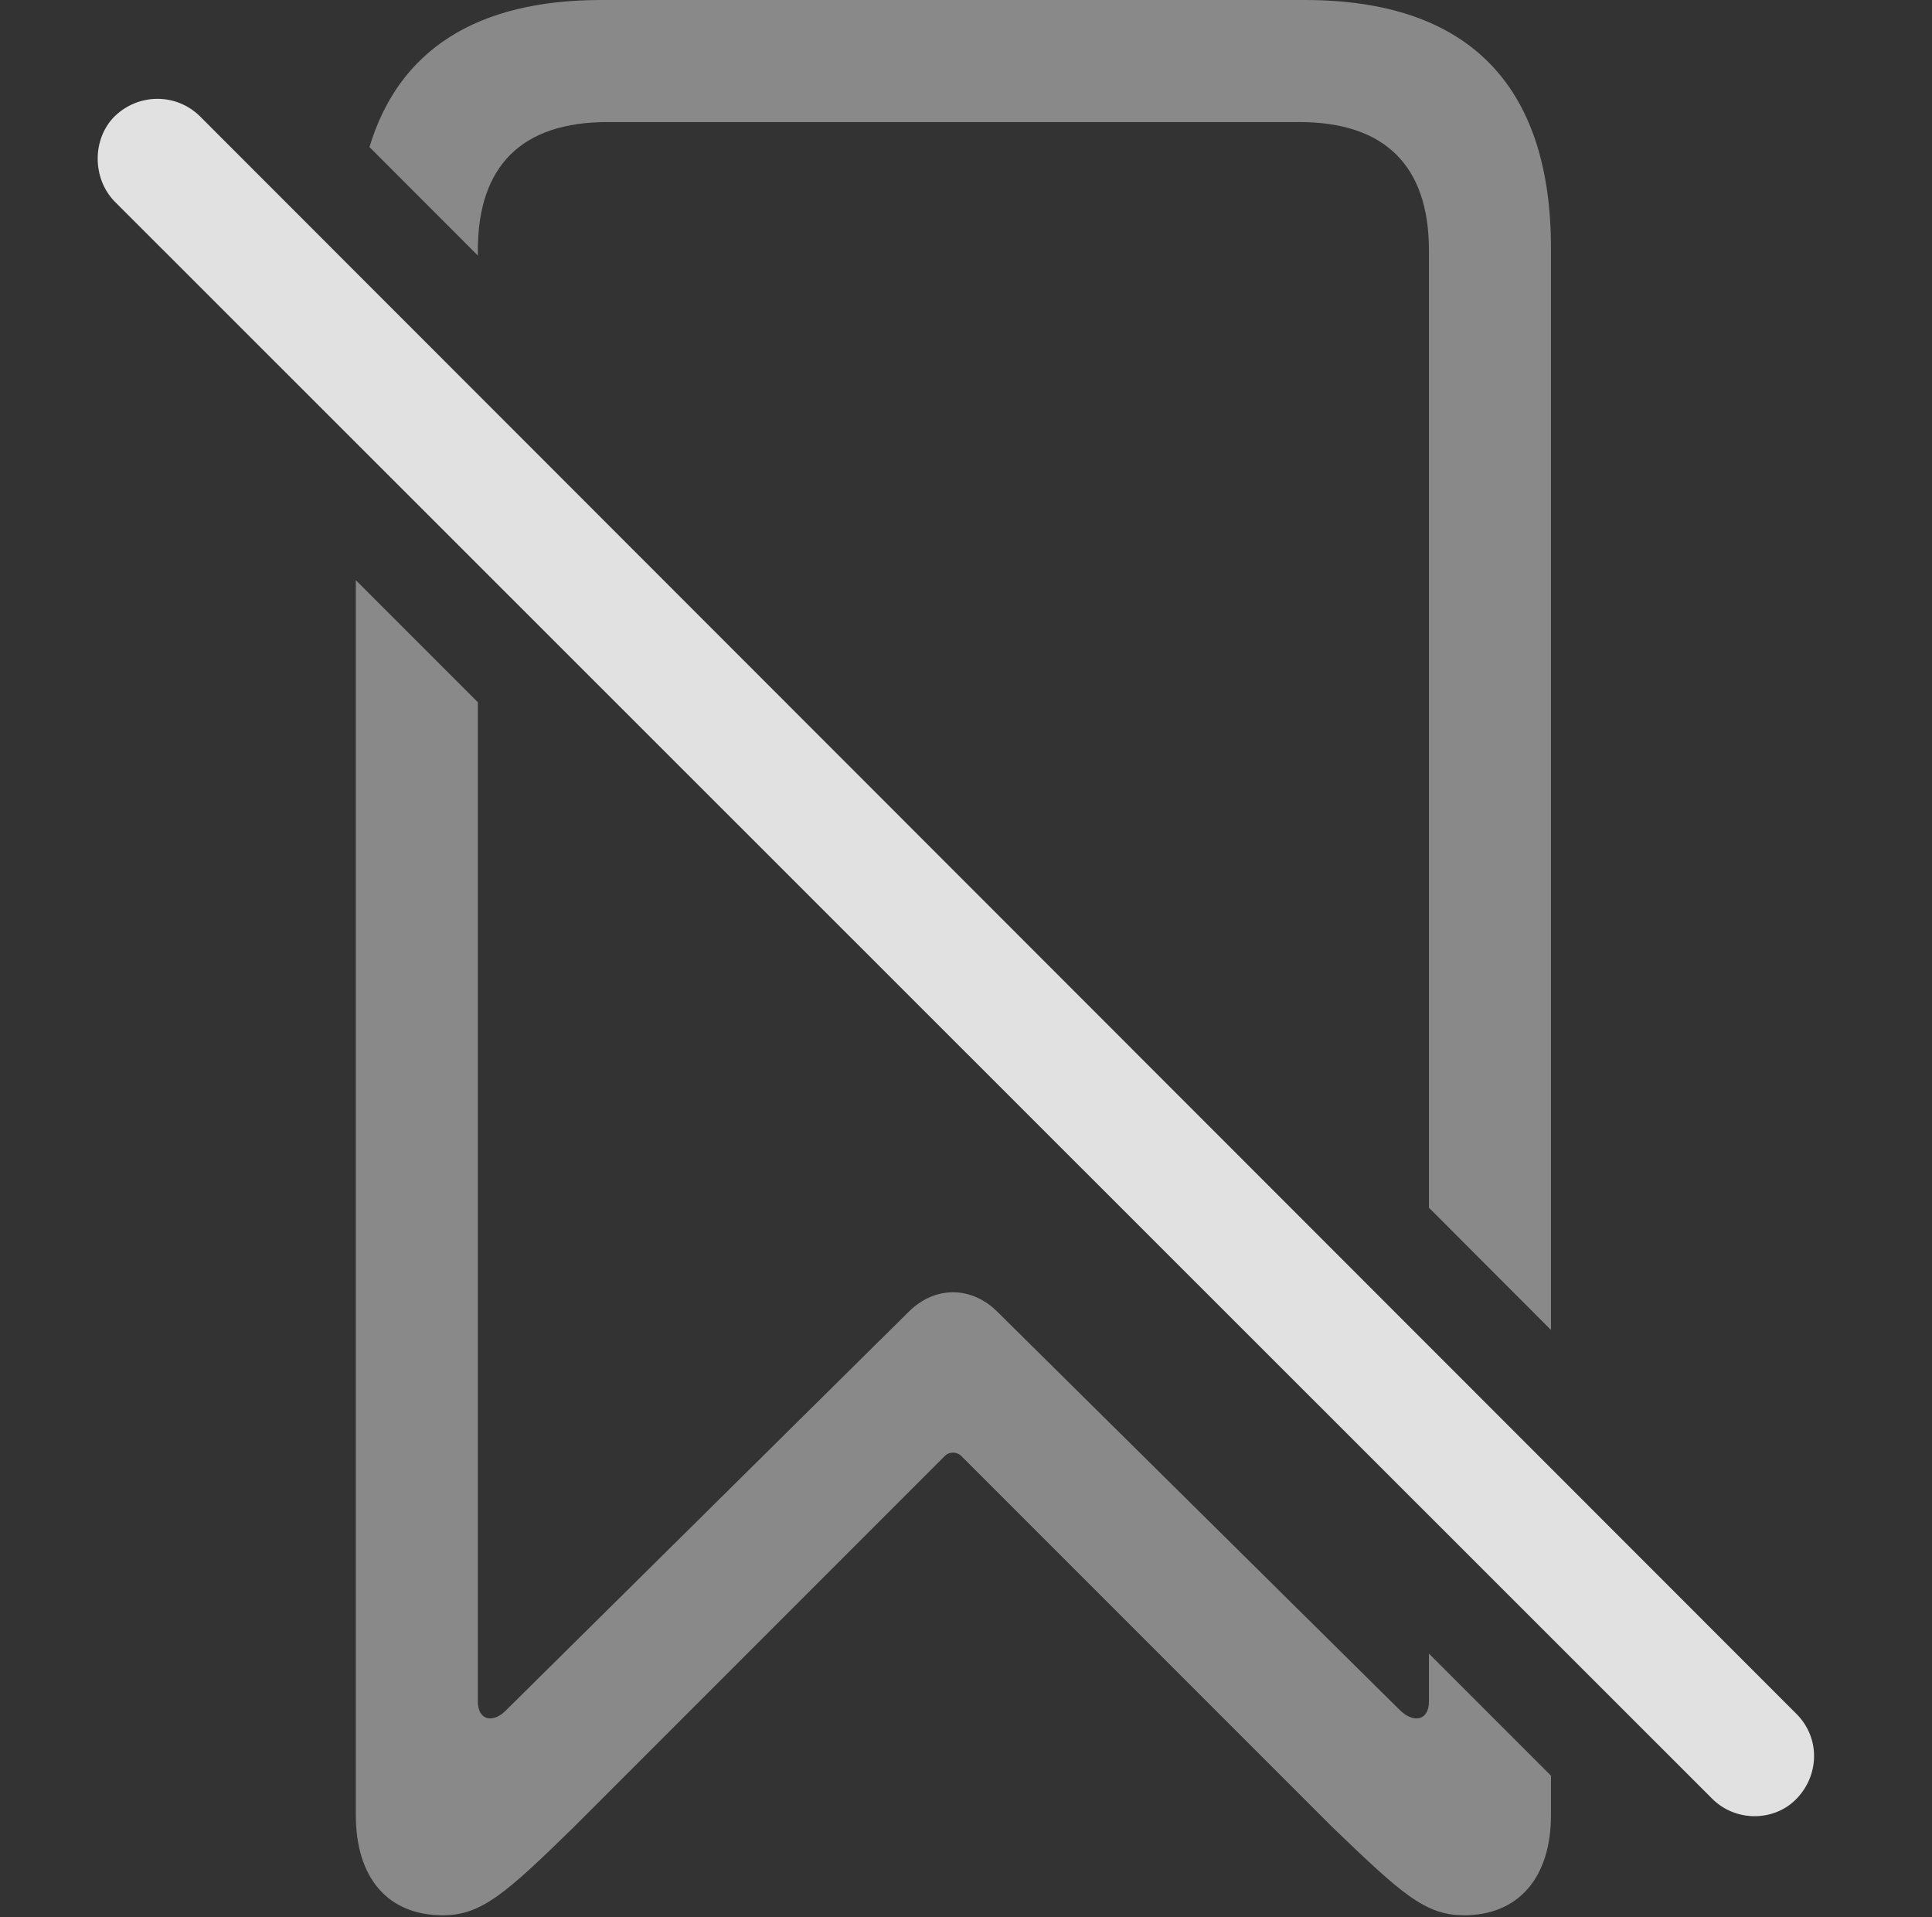 <?xml version="1.0" encoding="UTF-8"?>
<!--Generator: Apple Native CoreSVG 341-->
<!DOCTYPE svg
PUBLIC "-//W3C//DTD SVG 1.1//EN"
       "http://www.w3.org/Graphics/SVG/1.1/DTD/svg11.dtd">
<svg version="1.1" xmlns="http://www.w3.org/2000/svg" xmlns:xlink="http://www.w3.org/1999/xlink" viewBox="0 0 26.899 26.689">
 <rect x="0" y="0" width="26.899" height="26.689" fill="#333333" stroke="none"/>
 <g>
  <rect height="26.689" opacity="0" width="26.899" x="0" y="0"/>
  <path d="M6.653 9.775L6.653 23.682C6.653 23.945 6.858 23.994 7.043 23.809L12.659 18.252C13.02 17.9 13.518 17.9 13.879 18.252L19.495 23.809C19.69 23.994 19.895 23.945 19.895 23.682L19.895 23.018L21.594 24.717L21.594 25.264C21.594 26.143 21.135 26.66 20.383 26.66C19.836 26.66 19.504 26.348 18.547 25.43L13.381 20.264C13.323 20.205 13.215 20.205 13.157 20.264L7.991 25.43C7.043 26.357 6.702 26.66 6.165 26.66C5.403 26.66 4.954 26.143 4.954 25.264L4.954 8.076ZM21.594 3.457L21.594 18.512L19.895 16.811L19.895 3.486C19.895 2.305 19.28 1.699 18.088 1.699L8.459 1.699C7.268 1.699 6.653 2.305 6.653 3.486L6.653 3.557L5.144 2.047C5.553 0.69 6.64 0 8.372 0L18.166 0C20.432 0 21.594 1.172 21.594 3.457Z" fill="white" fill-opacity="0.425"/>
  <path d="M23.84 25.039C24.163 25.361 24.7 25.361 25.012 25.039C25.334 24.707 25.344 24.189 25.012 23.857L2.786 1.621C2.463 1.299 1.936 1.289 1.594 1.621C1.282 1.934 1.282 2.48 1.594 2.803Z" fill="white" fill-opacity="0.85"/>
 </g>
</svg>
